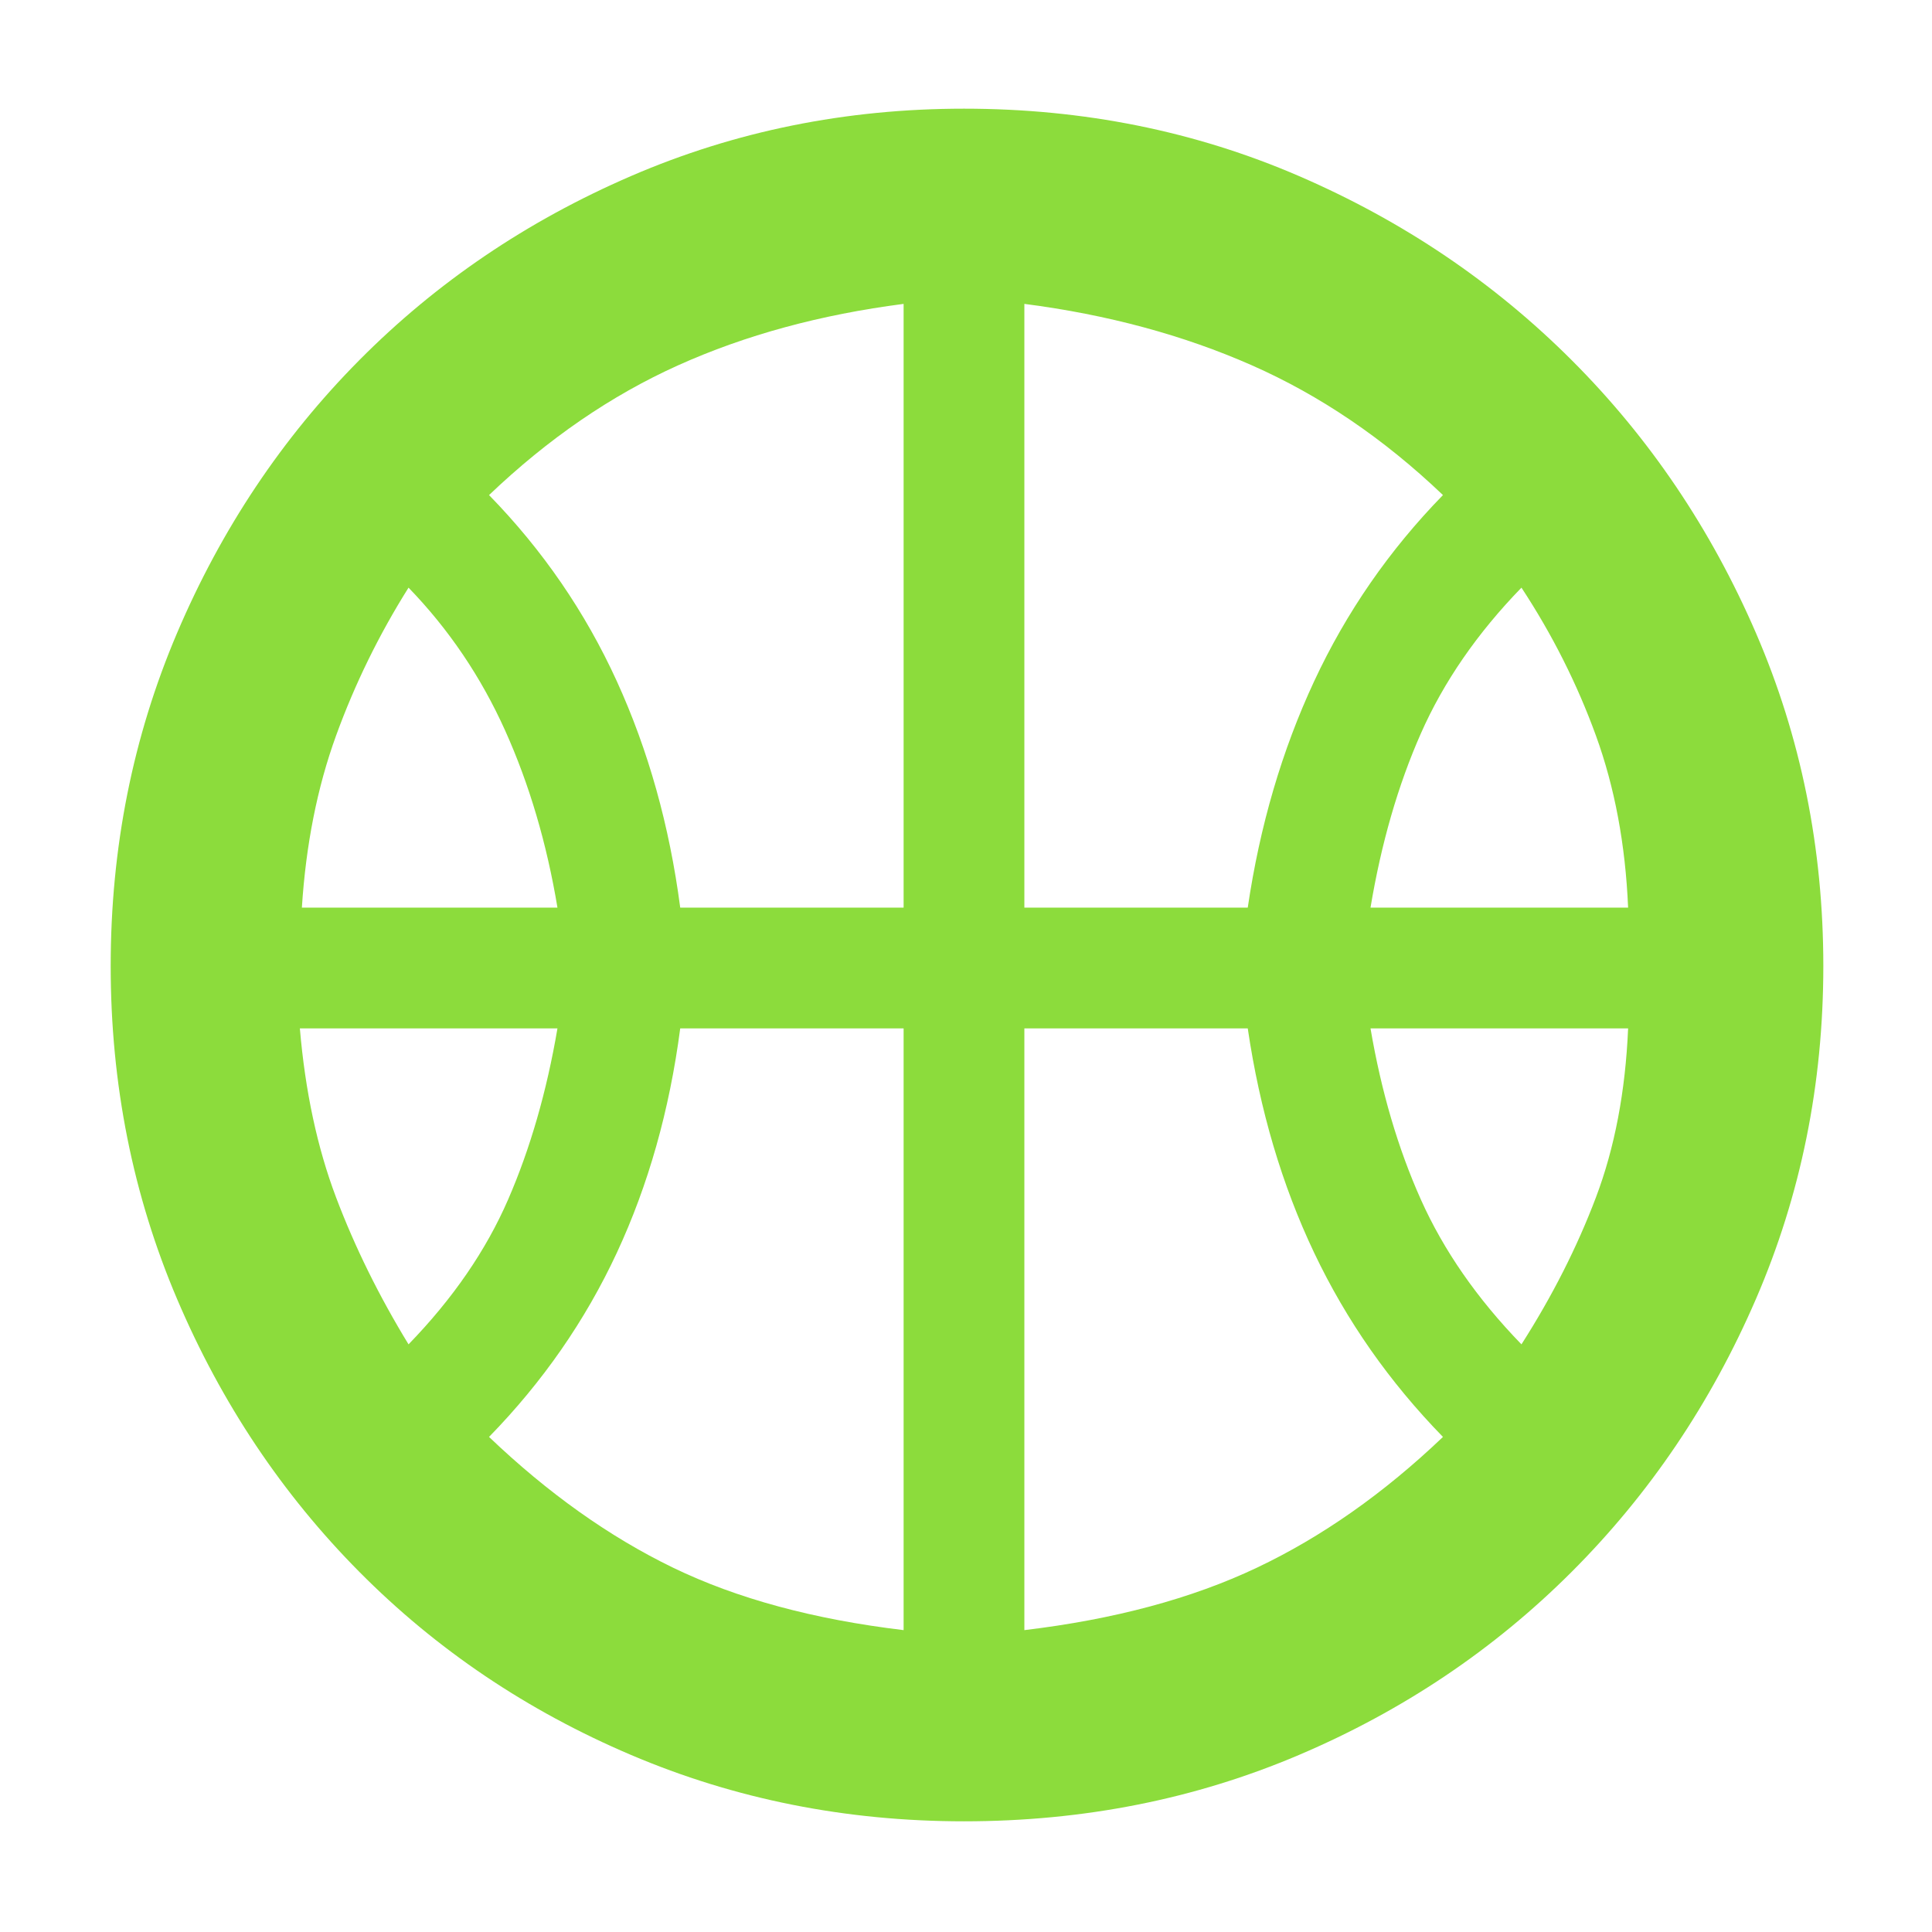 <svg xmlns="http://www.w3.org/2000/svg" height="48" viewBox="0 -960 960 960" width="48"><path fill="rgb(140, 220, 60)" d="M150-509h127q-8-48-26-88t-48-71q-22 35-36 73.5T150-509Zm531 0h128q-2-47-16-85.5T756-668q-33 34-50 72.5T681-509ZM203-292q33-34 49.5-72t24.5-85H149q4 47 18 84t36 73Zm553 0q23-36 37-73t16-84H681q8 47 25 85t50 72ZM338-509h111v-300q-62 8-112 30.5T243-714q40 41 63.5 92.5T338-509Zm171 0h111q9-61 33-112.5t64-92.5q-44-42-95-64.5T509-809v300Zm-60 359v-299H338q-8 61-31.5 111.5T243-246q44 42 91.5 65T449-150Zm60 0q67-8 115.5-31t92.5-65q-40-41-64-91.5T620-449H509v299Zm-29-325Zm-1 420q-88 0-165.5-33t-135-91Q121-237 88-314.5T55-480q0-88 33-165.5T178.5-781q57.5-58 135-91.5T479-906q89 0 166.5 33.5T781-781q58 58 91.5 135.5T906-480q0 88-33.5 165.5T781-179q-58 58-135.5 91T479-55Z"/></svg>